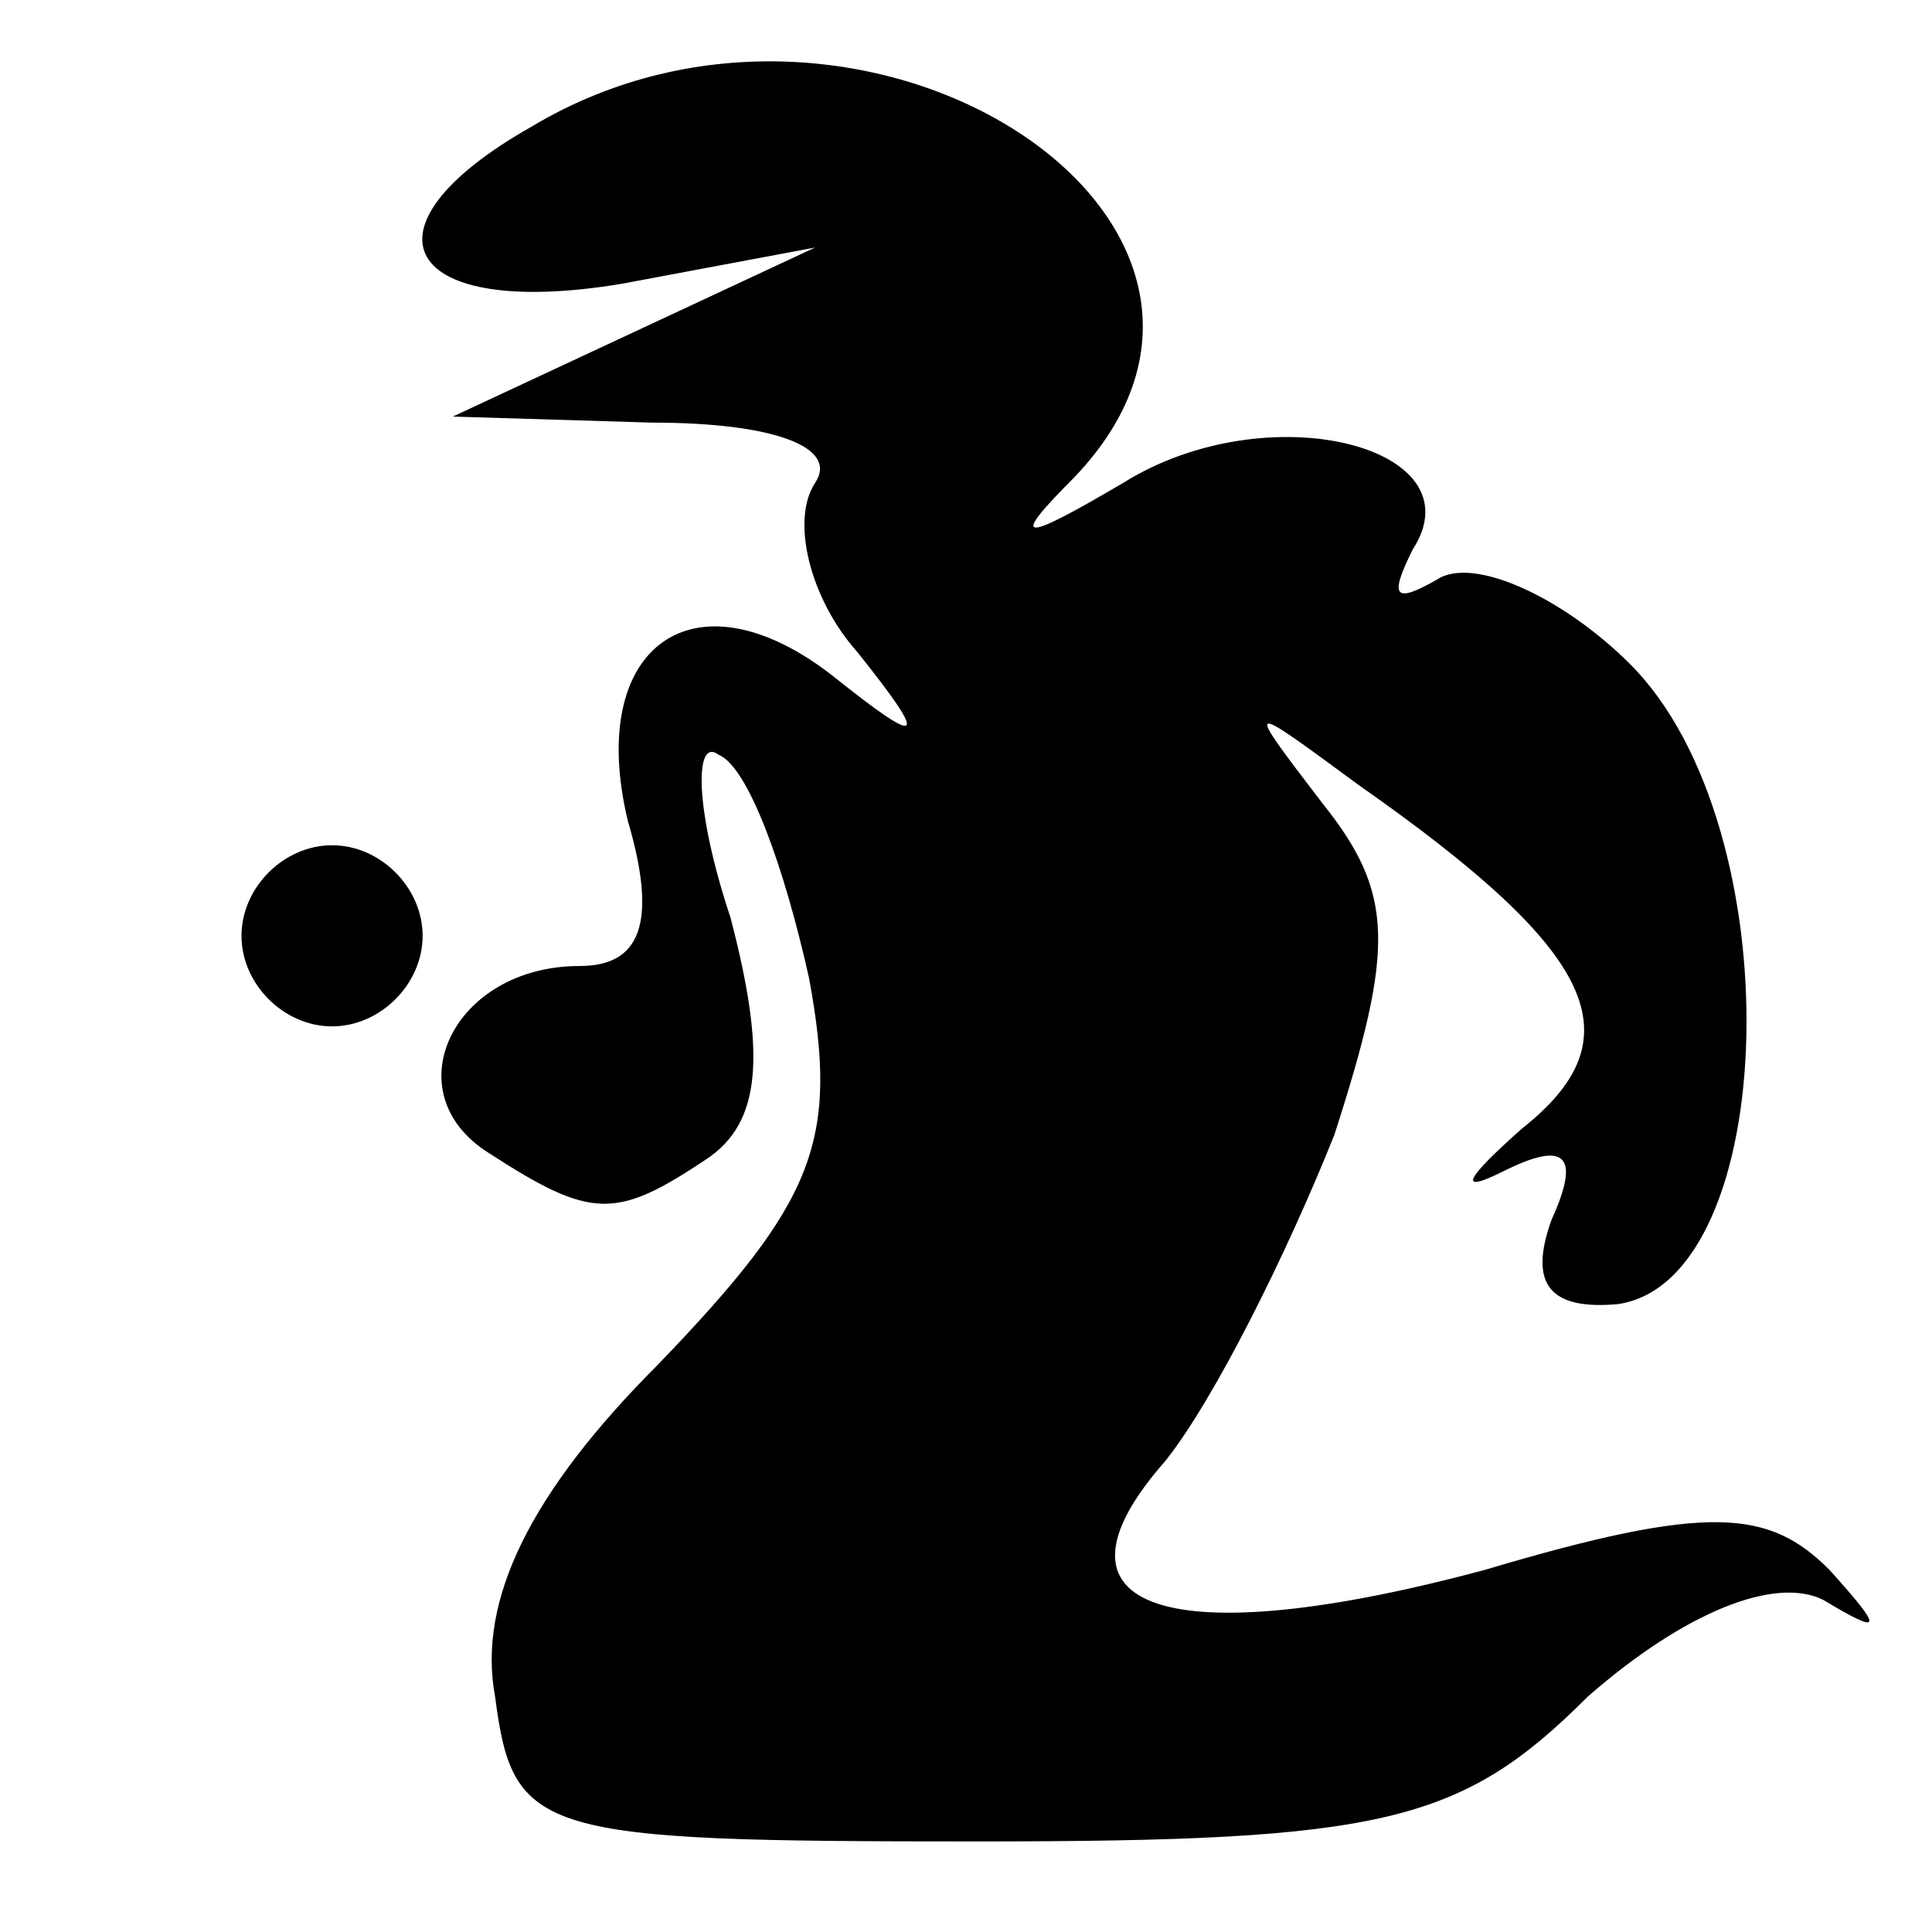 <?xml version="1.0" standalone="no"?>
<!DOCTYPE svg PUBLIC "-//W3C//DTD SVG 20010904//EN"
 "http://www.w3.org/TR/2001/REC-SVG-20010904/DTD/svg10.dtd">
<svg version="1.0" xmlns="http://www.w3.org/2000/svg"
 width="32pt" height="32pt" viewBox="0 0 32 32"
 preserveAspectRatio="xMidYMid meet">
<g transform="translate(0,32) scale(0.1,-0.1)"
fill="#000000" stroke="none">
<path fill="#000000" stroke="none" d="M88 299 c-30 -17 -21 -32 15 -26 l32 6
-30 -14 -30 -14 33 -1 c20 0 31 -4 27 -10 -4 -6 -1 -19 7 -28 12 -15 11 -16
-4 -4 -23 18 -41 5 -34 -24 5 -17 2 -24 -8 -24 -21 0 -31 -21 -15 -31 17 -11
21 -11 36 -1 9 6 10 17 4 40 -6 18 -6 30 -2 27 5 -2 11 -19 15 -37 5 -27 1
-37 -25 -64 -21 -21 -30 -39 -27 -55 3 -23 7 -24 80 -24 67 0 80 3 101 24 16
14 31 20 39 16 10 -6 10 -5 1 5 -10 10 -20 11 -57 0 -52 -14 -75 -7 -53 18 8
10 20 34 28 54 10 31 10 40 -2 55 -13 17 -13 17 6 3 40 -28 46 -42 27 -57 -9
-8 -11 -11 -3 -7 10 5 13 3 8 -8 -4 -11 0 -15 11 -14 27 4 29 79 2 106 -11 11
-26 18 -32 14 -7 -4 -8 -3 -4 5 11 17 -24 26 -48 11 -17 -10 -19 -10 -8 1 40
42 -35 91 -90 58z"/>
<path fill="#000000" stroke="none" d="M40 165 c0 -8 7 -15 15 -15 8 0 15 7
15 15 0 8 -7 15 -15 15 -8 0 -15 -7 -15 -15z"/>
</g>
</svg>
